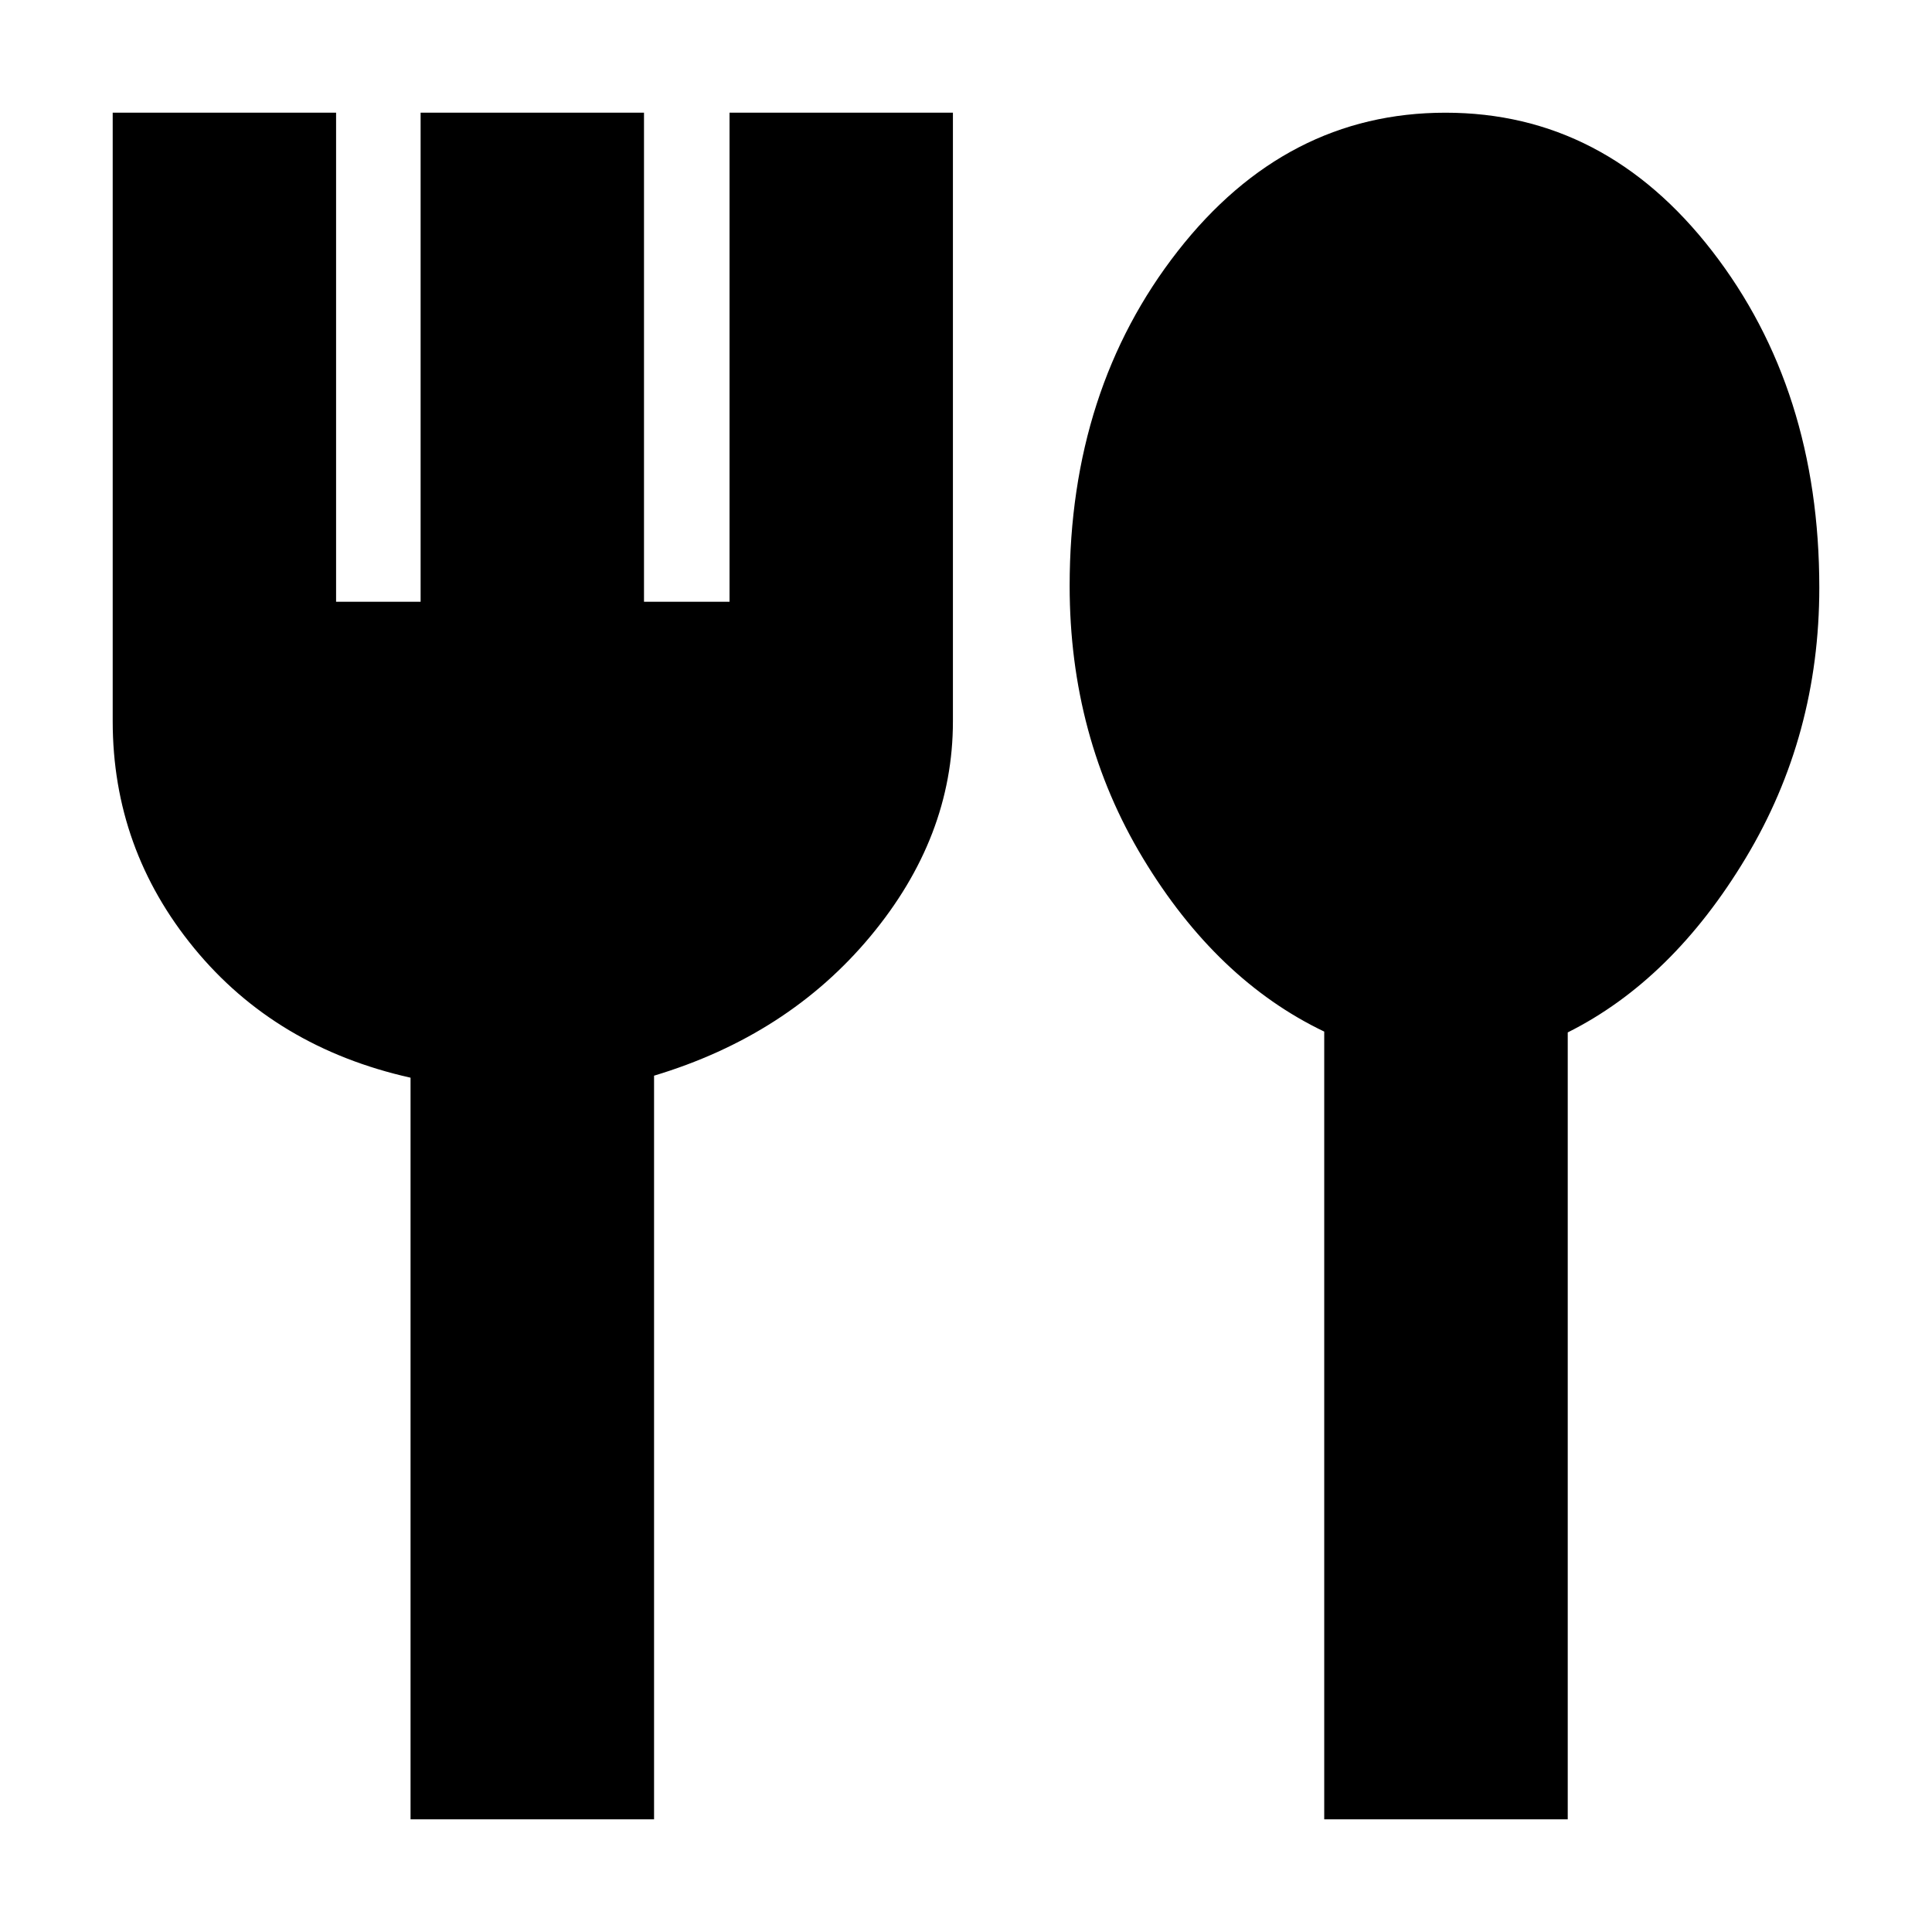 <svg xmlns="http://www.w3.org/2000/svg" height="24" viewBox="0 -960 960 960" width="24"><path d="M204-56v-368.5q-67-15-107.5-64.32Q56-538.15 56-601.67V-904h111v243h42v-243h111v243h42.5v-243h111v302.46q0 57.54-41 106.79-41 49.25-107.5 69.25V-56H204Zm454 0v-391.41q-53.5-25.59-90-86.03-36.5-60.45-36.5-135.47 0-97.59 53.75-166.34t133-68.75q79.25 0 132.5 68.75T904-668q0 73.5-36.5 134.25T779-447v391H658Z"/></svg>